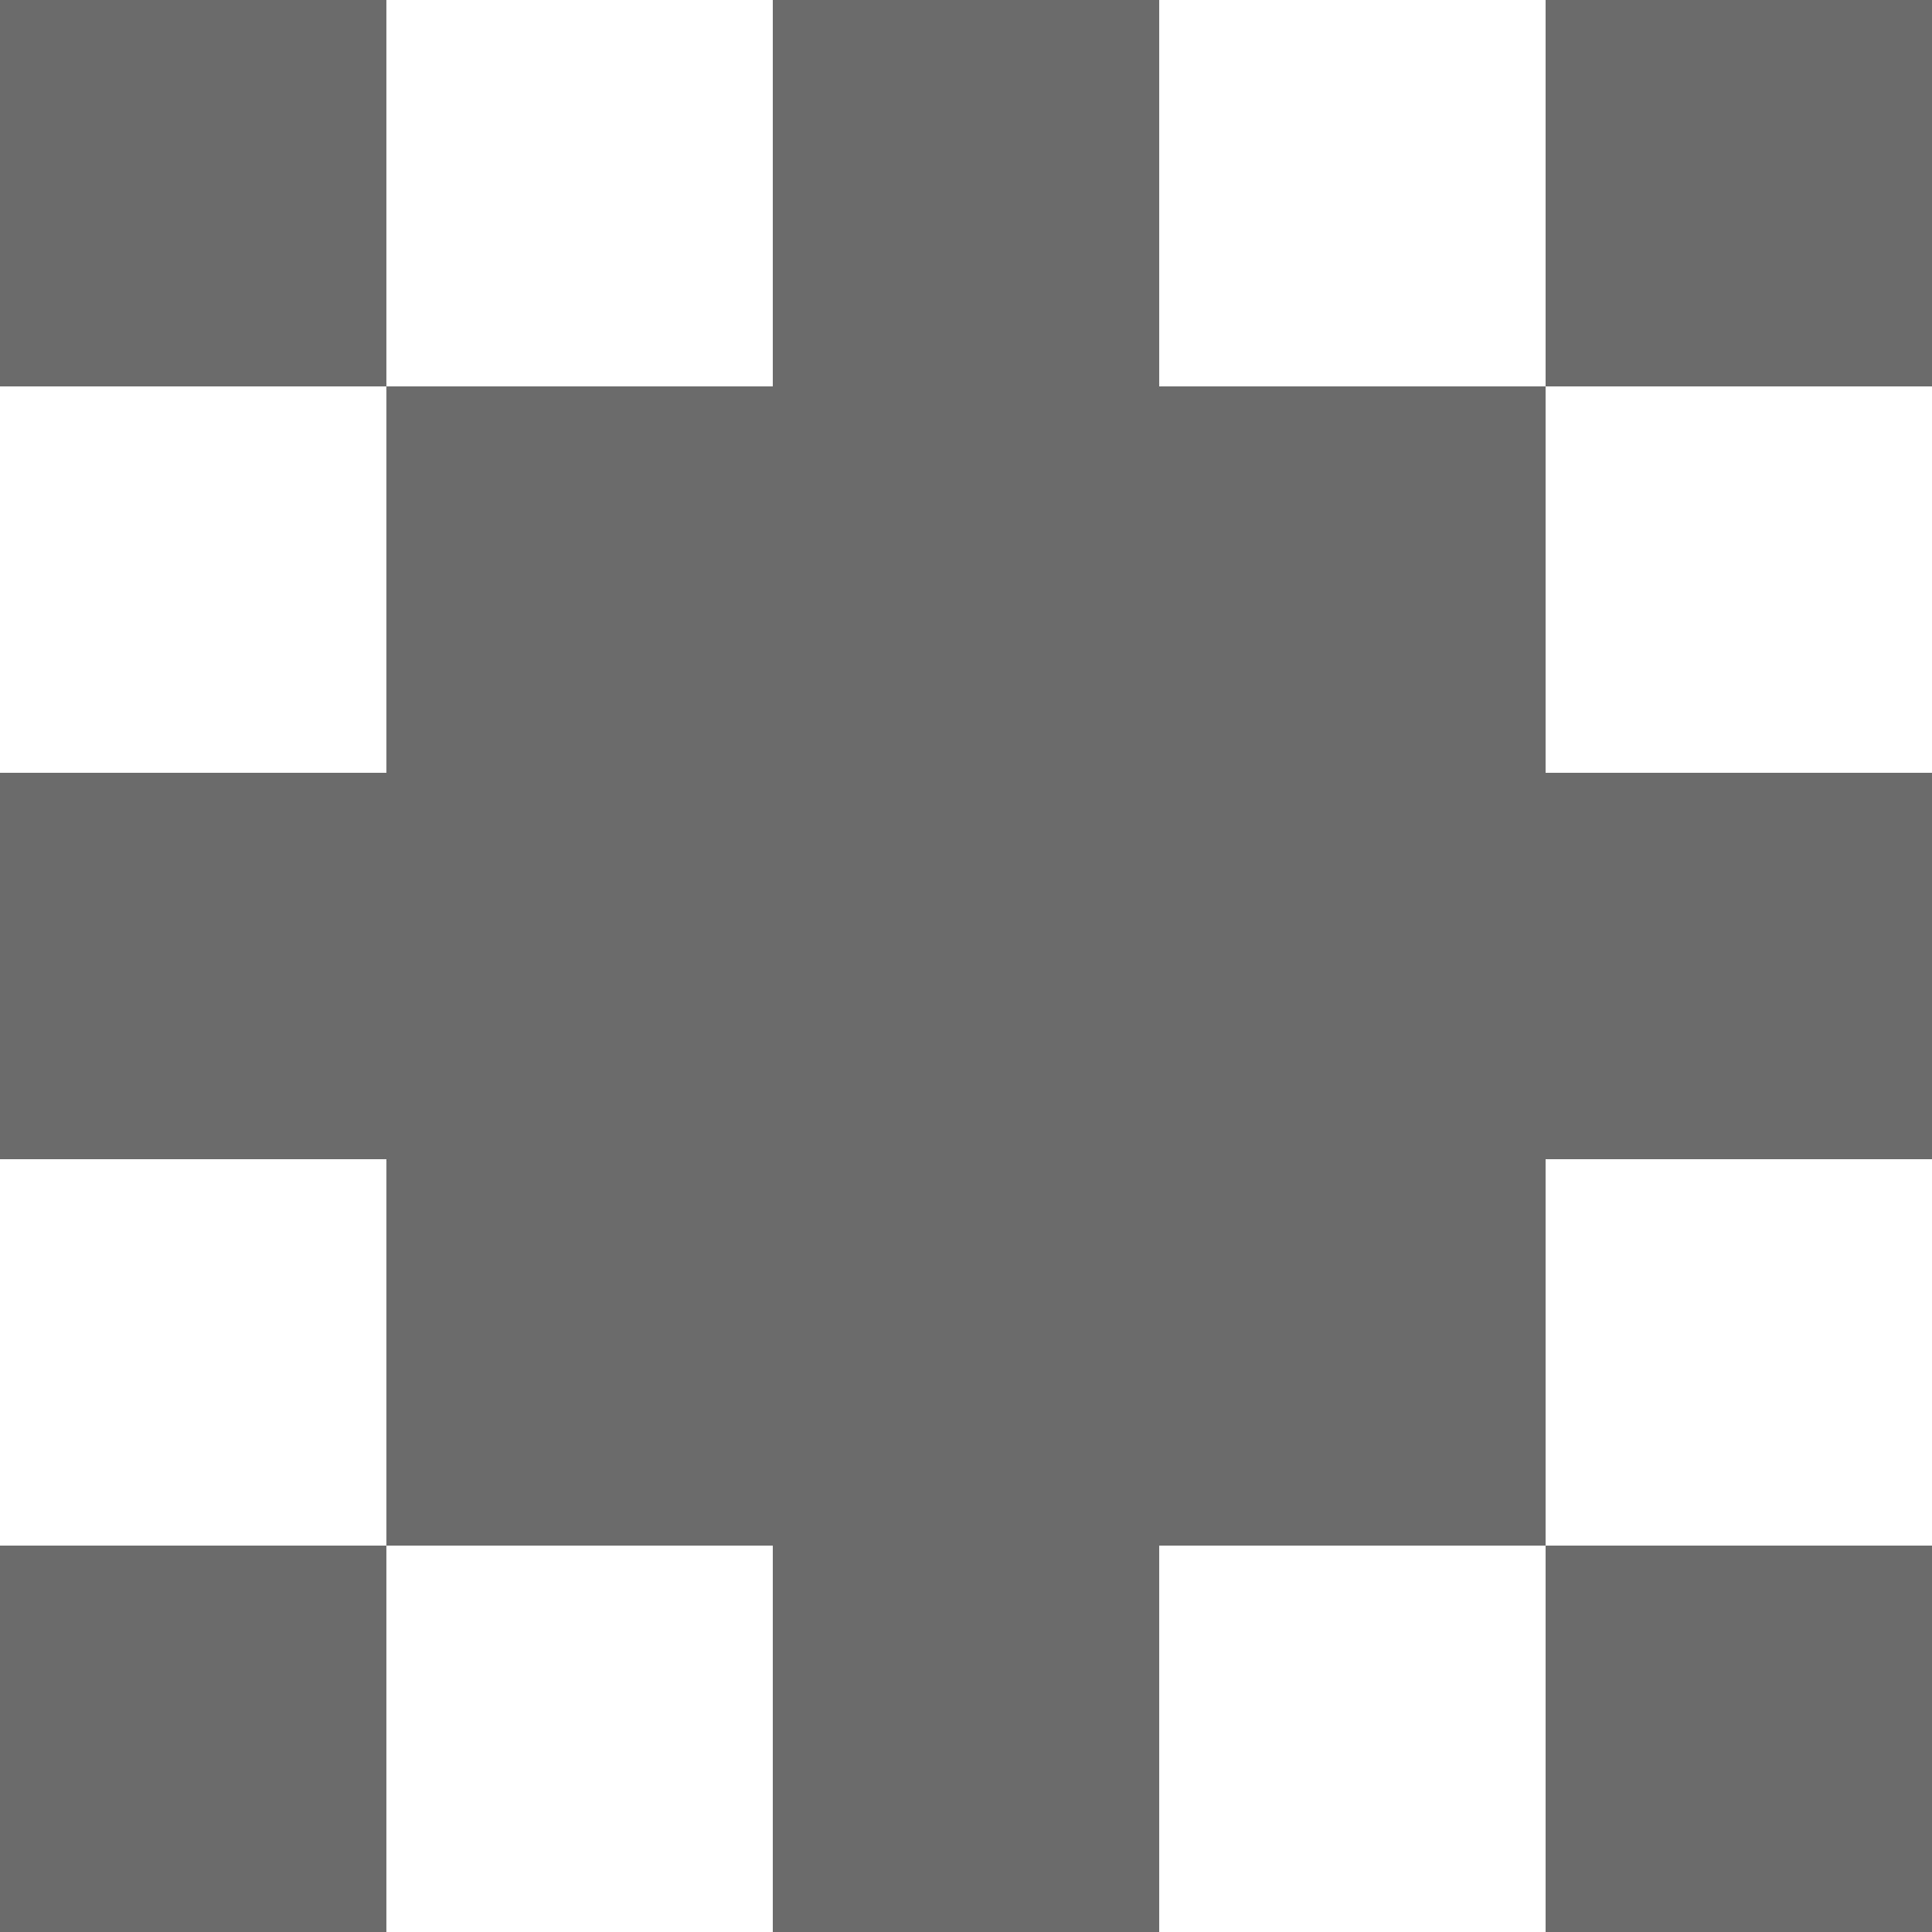 <svg width="16" height="16" viewBox="0 0 16 16" fill="none" xmlns="http://www.w3.org/2000/svg">
<g clip-path="url(#clip0_17_6254)">
<path d="M0 0H3.2V3.2H0V0Z" fill="#6B6B6B"/>
<path d="M3.2 3.2H6.4V6.4H3.2V3.2Z" fill="#6B6B6B"/>
<path d="M6.4 6.4H9.6V9.6H6.4V6.4Z" fill="#6B6B6B"/>
<path d="M9.6 3.2H12.8V6.4H9.6V3.2Z" fill="#6B6B6B"/>
<path d="M12.8 0H16V3.2H12.8V0Z" fill="#6B6B6B"/>
<path d="M3.2 9.6H6.4V12.8H3.2V9.6Z" fill="#6B6B6B"/>
<path d="M0 12.8H3.2V16H0V12.8Z" fill="#6B6B6B"/>
<path d="M9.6 6.4H12.8V9.6H9.6V6.4Z" fill="#6B6B6B"/>
<path d="M12.8 6.4H16V9.6H12.8V6.4Z" fill="#6B6B6B"/>
<path d="M3.2 6.4H6.4V9.6H3.2V6.4Z" fill="#6B6B6B"/>
<path d="M0 6.4H3.2V9.6H0V6.4Z" fill="#6B6B6B"/>
<path d="M6.4 9.6H9.6V12.8H6.4V9.6Z" fill="#6B6B6B"/>
<path d="M6.4 12.8H9.6V16H6.4V12.8Z" fill="#6B6B6B"/>
<path d="M9.6 9.6H12.8V12.8H9.6V9.6Z" fill="#6B6B6B"/>
<path d="M12.8 12.8H16V16H12.8V12.8Z" fill="#6B6B6B"/>
<path d="M6.4 3.2H9.6V6.4H6.4V3.2Z" fill="#6B6B6B"/>
<path d="M6.4 0H9.6V3.2H6.4V0Z" fill="#6B6B6B"/>
</g>
<defs>
<clipPath id="clip0_17_6254">
<rect width="16" height="16" fill="white"/>
</clipPath>
</defs>
</svg>
